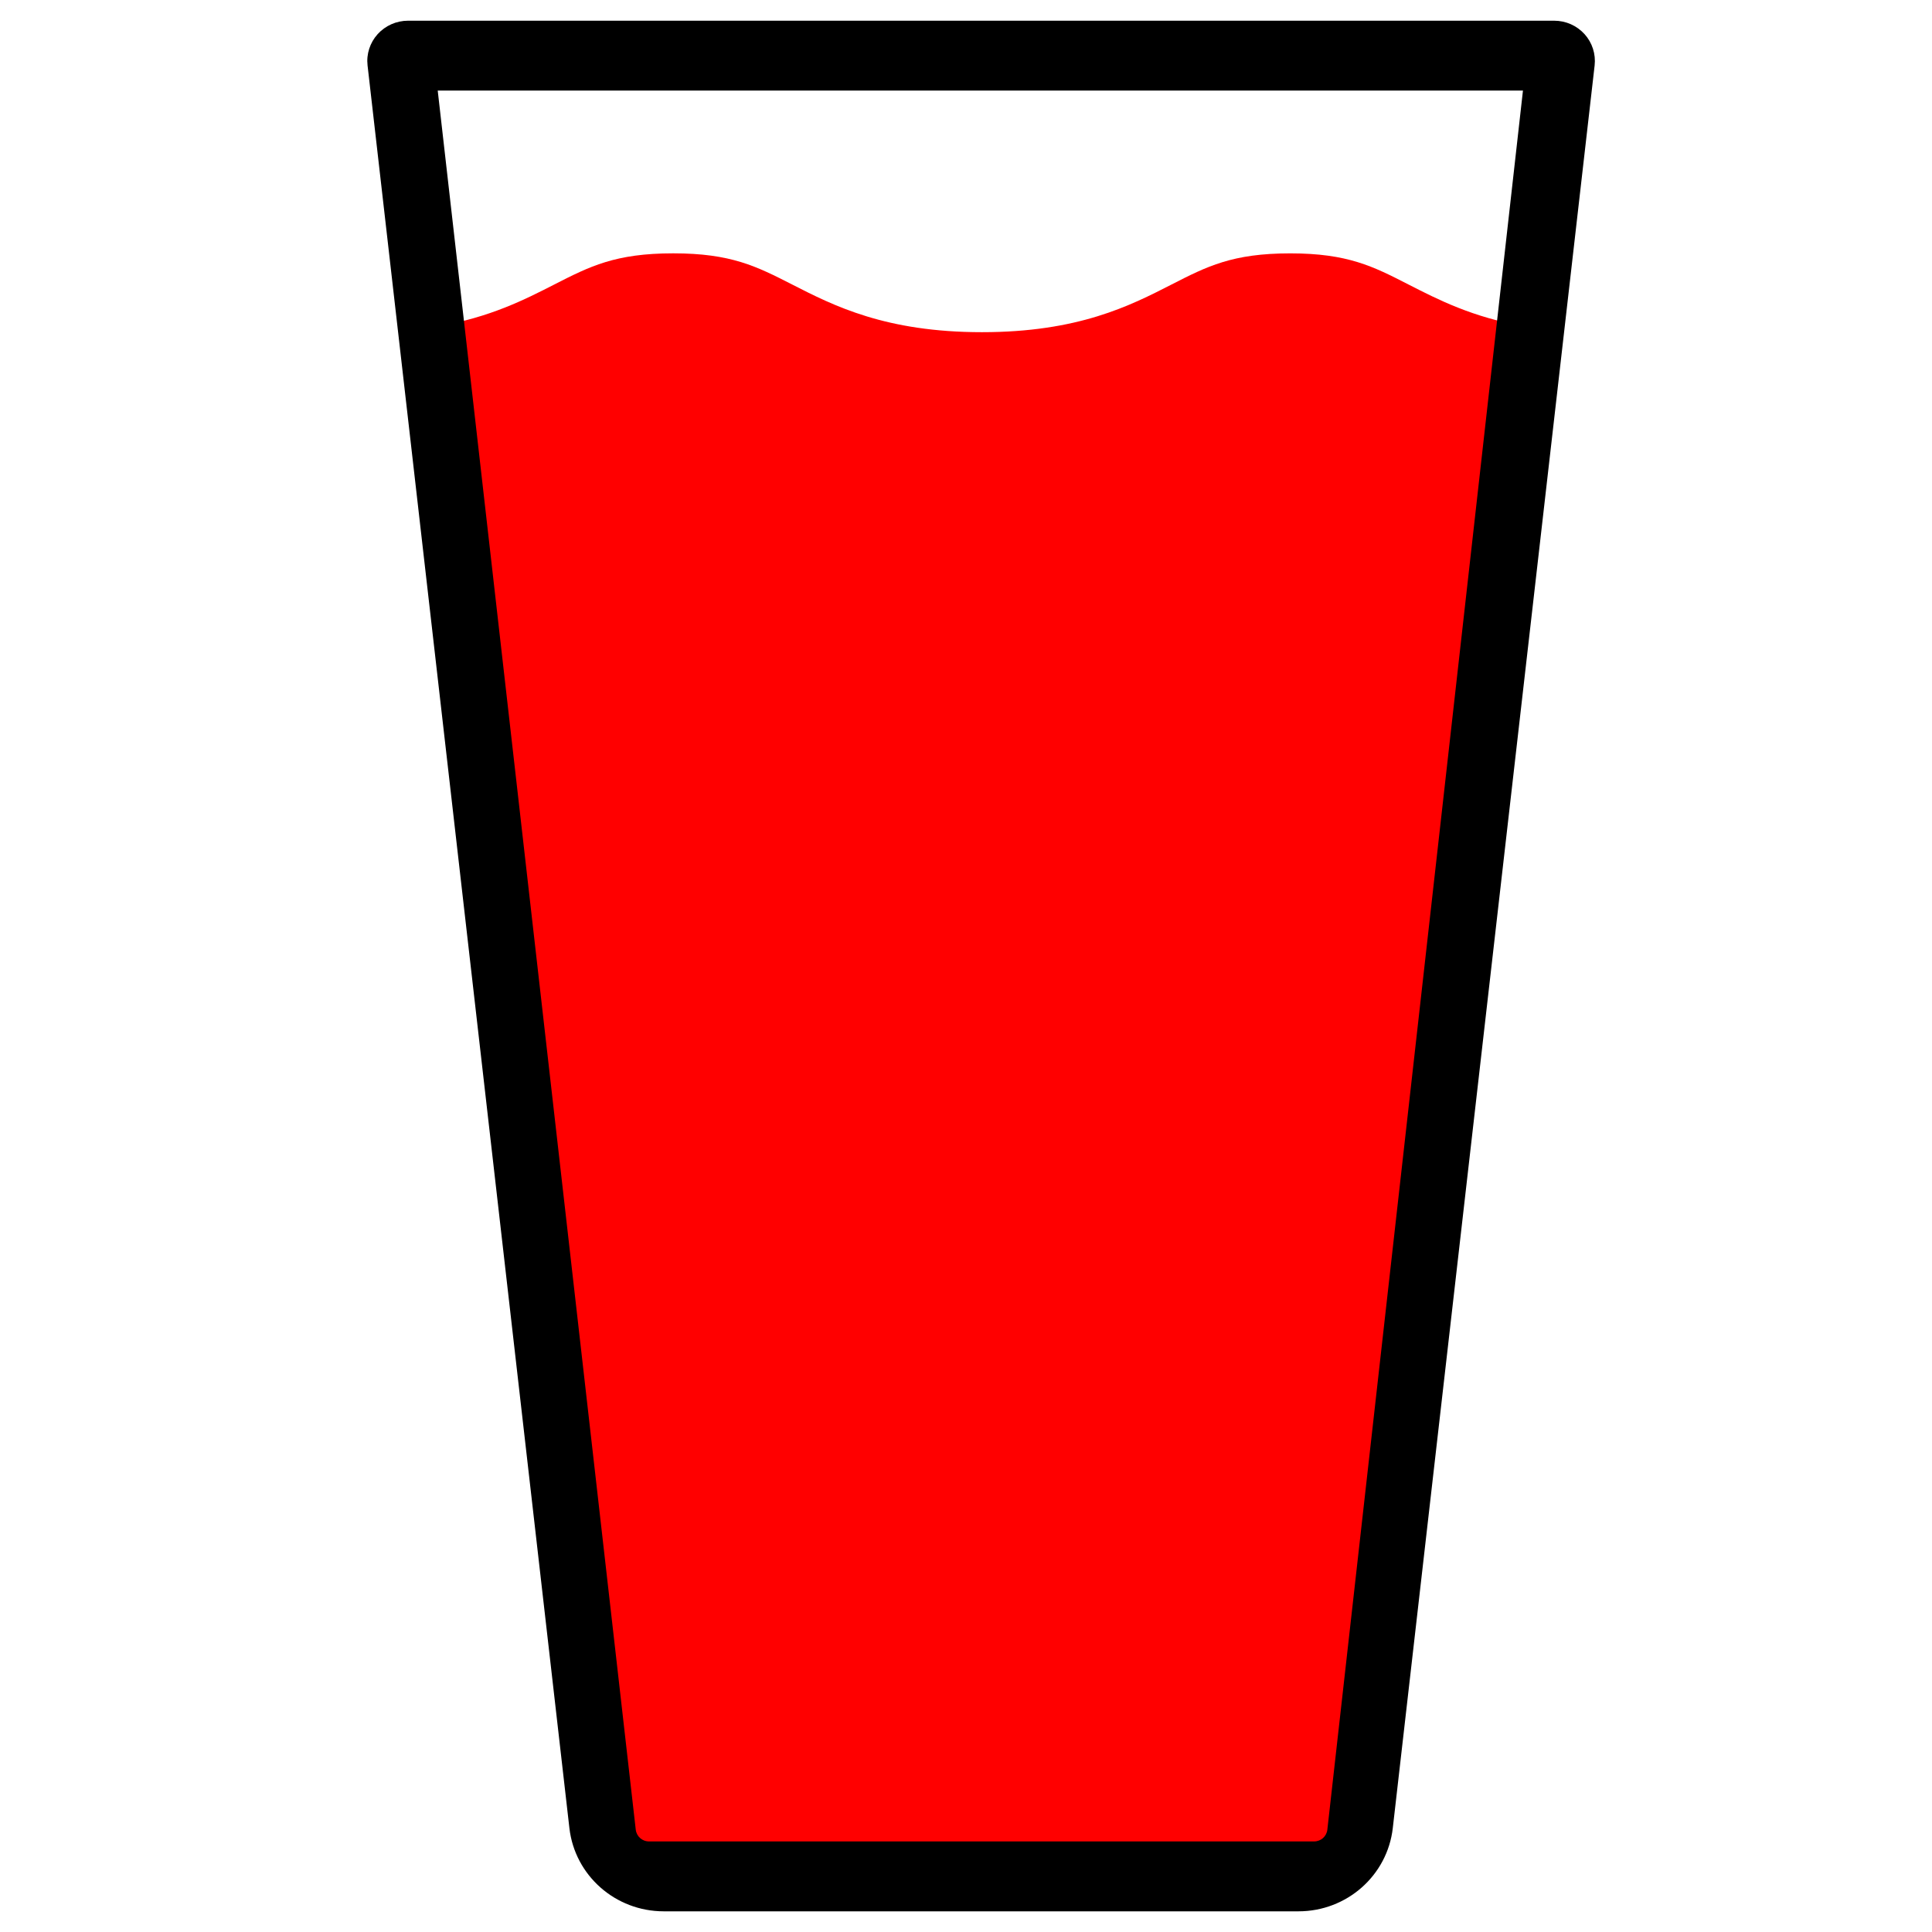 <svg height="64" viewBox="0 0 64 64" width="64" xmlns="http://www.w3.org/2000/svg"><g fill="none" fill-rule="nonzero"><path d="m18.364 9.423c1.172-.598 2.018-1.031 3.937-1.031 1.919 0 2.765.433 3.937 1.031 1.378.704 3.096 1.581 6.291 1.581 3.192 0 4.908-.876 6.284-1.581 1.17-.598 2.013-1.03 3.927-1.03 1.906 0 2.748.432 3.913 1.029.978.5 2.123 1.089 3.848 1.388l-5.689 51.072c-.042.291-.352.51-.719.51h-23.183c-.367 0-.677-.219-.717-.509l-5.692-51.073c1.733-.298 2.884-.886 3.864-1.387z" fill="#f00"/><path d="m52.49 1.131c-.256-.284-.621-.445-1.007-.445h-37.966c-.384 0-.75.162-1.007.445-.255.283-.378.661-.334 1.038l6.686 58.389c.181 1.572 1.525 2.757 3.125 2.757h21.027c1.601 0 2.944-1.186 3.124-2.758l6.686-58.388c.043-.378-.079-.755-.333-1.038zm-8.52 59.479c-.025.223-.213.39-.44.39h-22.03c-.228 0-.415-.169-.44-.391l-6.56-57.609h35.95z" fill="#000"/></g></svg>
